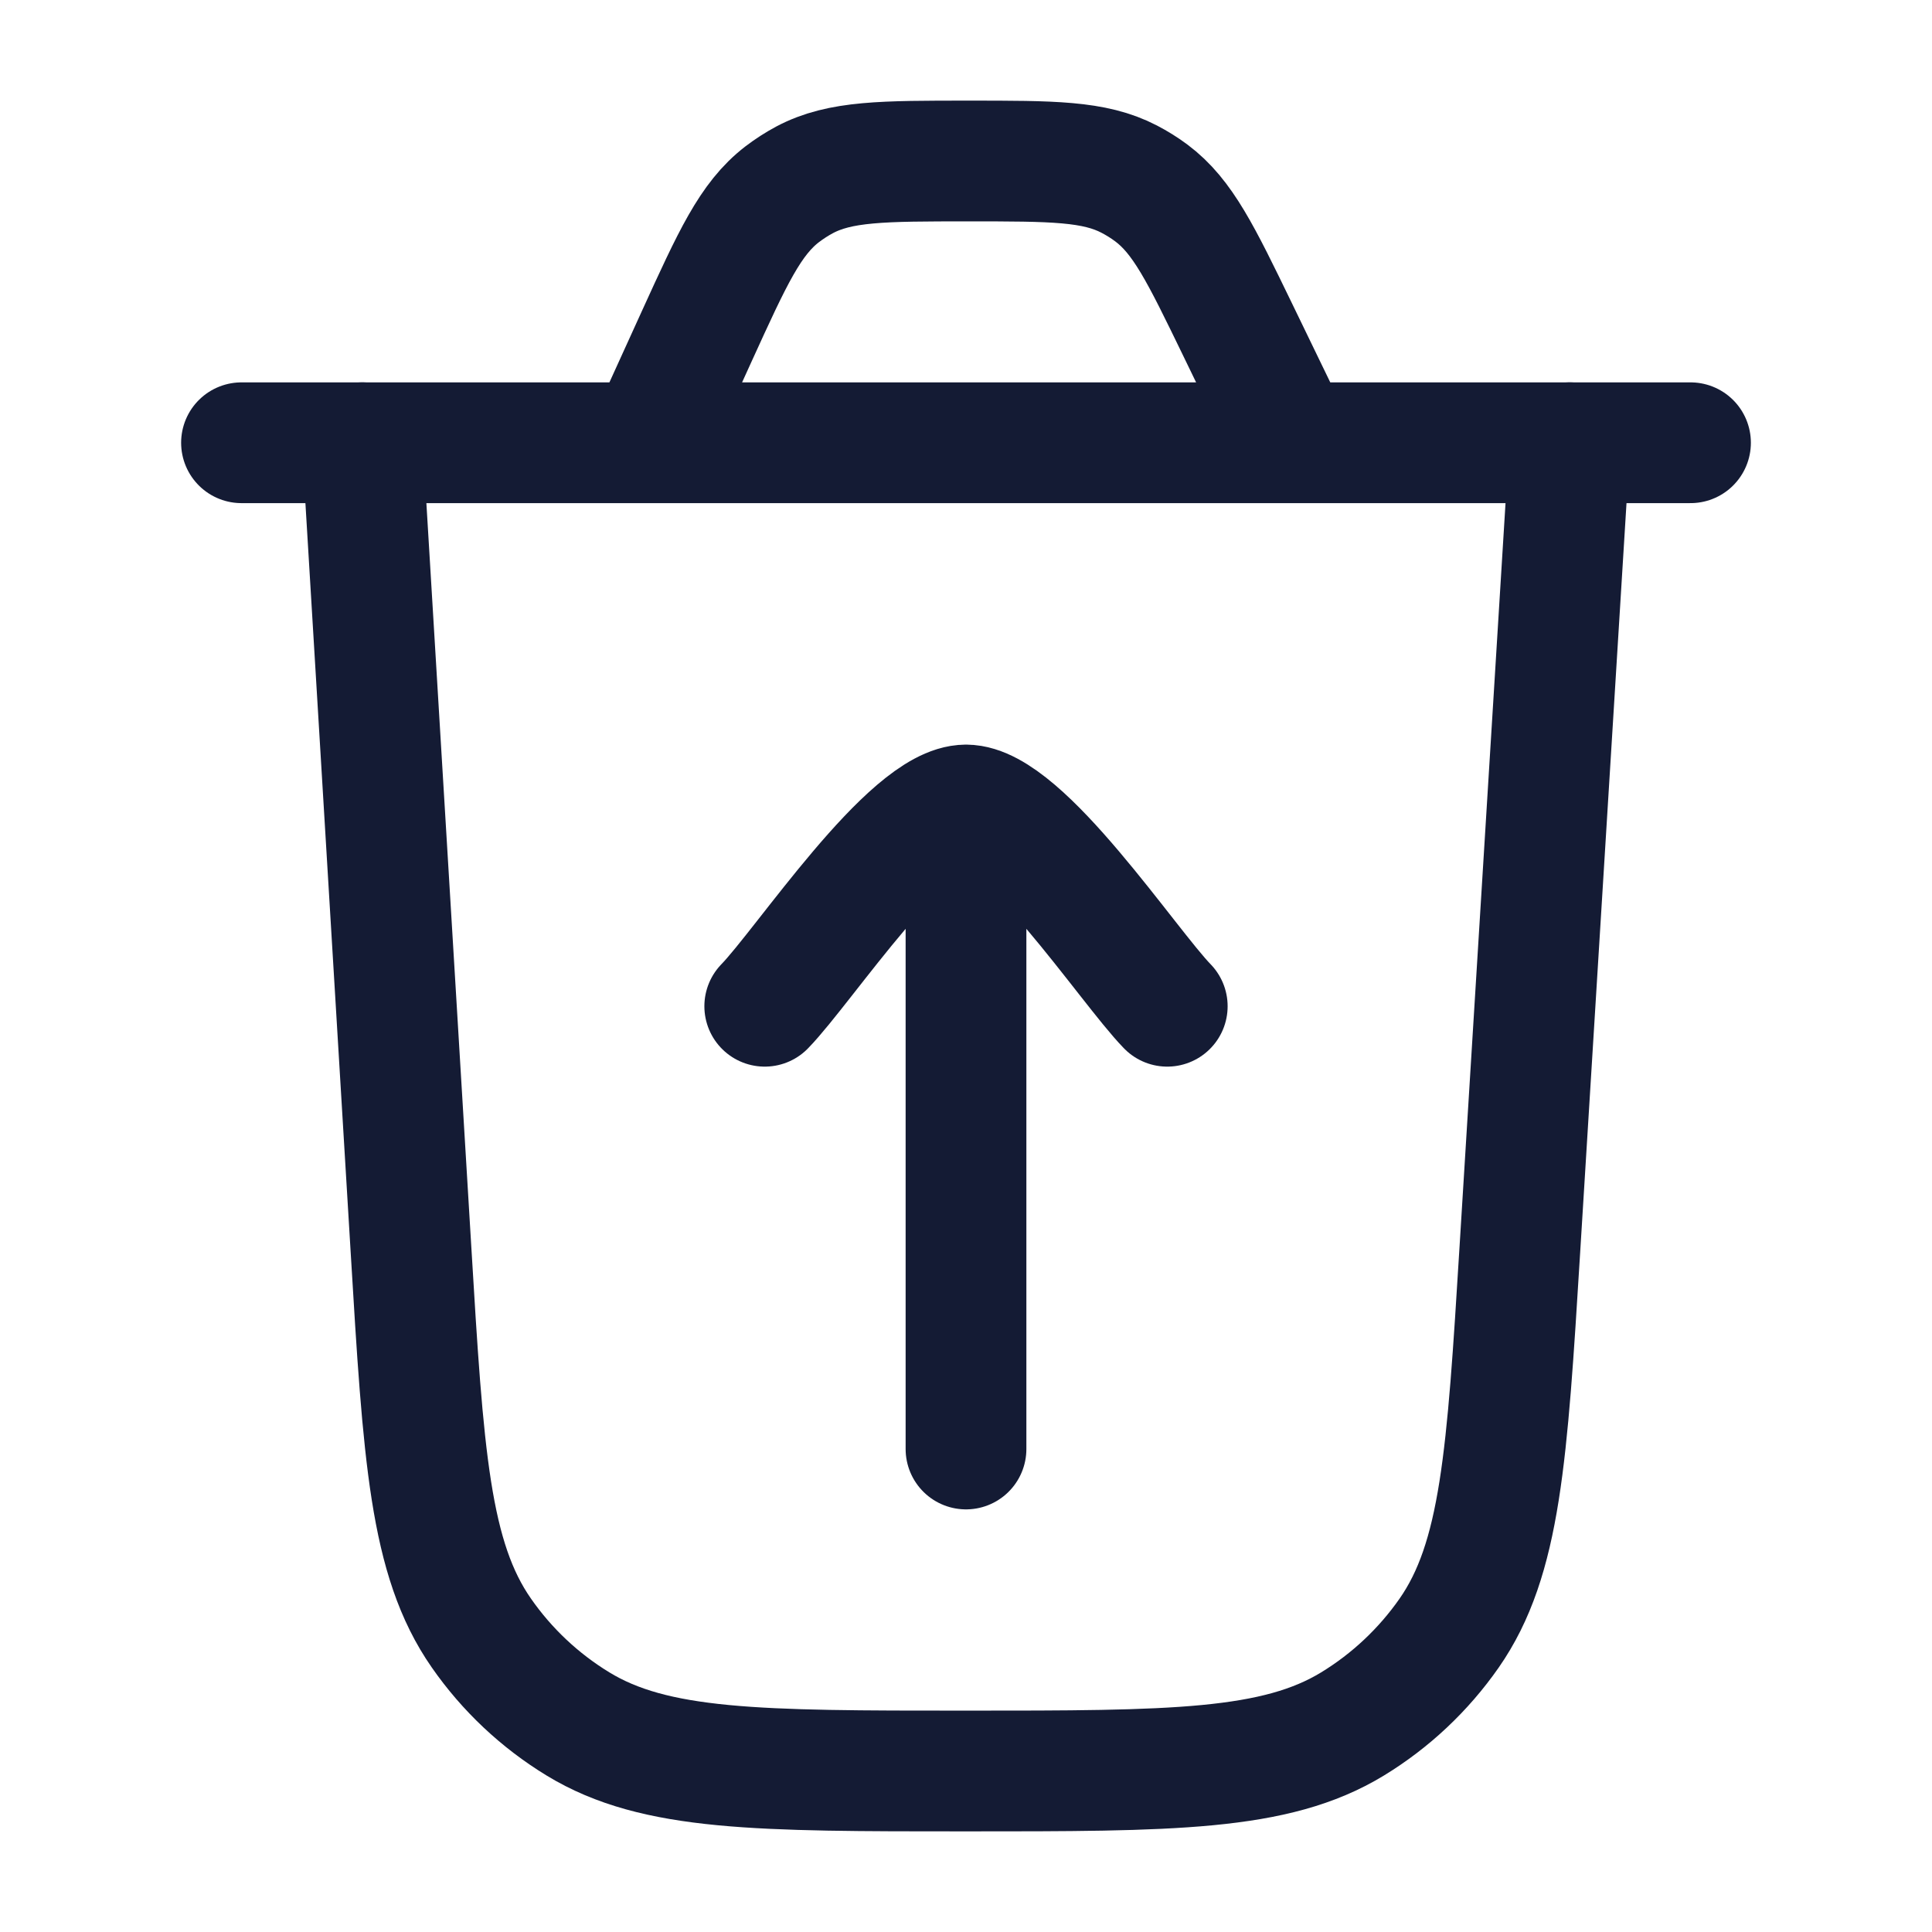 <svg viewBox="0 0 24 24" fill="none" xmlns="http://www.w3.org/2000/svg">
<path d="M19.5 5.5L18.88 15.525C18.722 18.086 18.643 19.367 18.001 20.288C17.683 20.743 17.275 21.127 16.801 21.416C15.842 22 14.559 22 11.993 22C9.423 22 8.138 22 7.179 21.415C6.705 21.126 6.296 20.741 5.979 20.285C5.337 19.363 5.259 18.08 5.105 15.515L4.5 5.5" stroke="#141B34" stroke-width="1.5" stroke-linecap="round"/>
<path d="M9.5 12.5C9.992 11.994 11.3 10 12 10M14.5 12.5C14.008 11.994 12.7 10 12 10M12 10V18" stroke="#141B34" stroke-width="1.5" stroke-linecap="round" stroke-linejoin="round"/>
<path d="M3 5.5H21M16.055 5.5L15.373 4.092C14.919 3.156 14.693 2.689 14.302 2.397C14.215 2.332 14.123 2.275 14.027 2.225C13.594 2 13.074 2 12.034 2C10.969 2 10.436 2 9.995 2.234C9.898 2.286 9.805 2.346 9.717 2.413C9.321 2.717 9.1 3.202 8.658 4.171L8.053 5.5" stroke="#141B34" stroke-width="1.5" stroke-linecap="round"/>
</svg>
